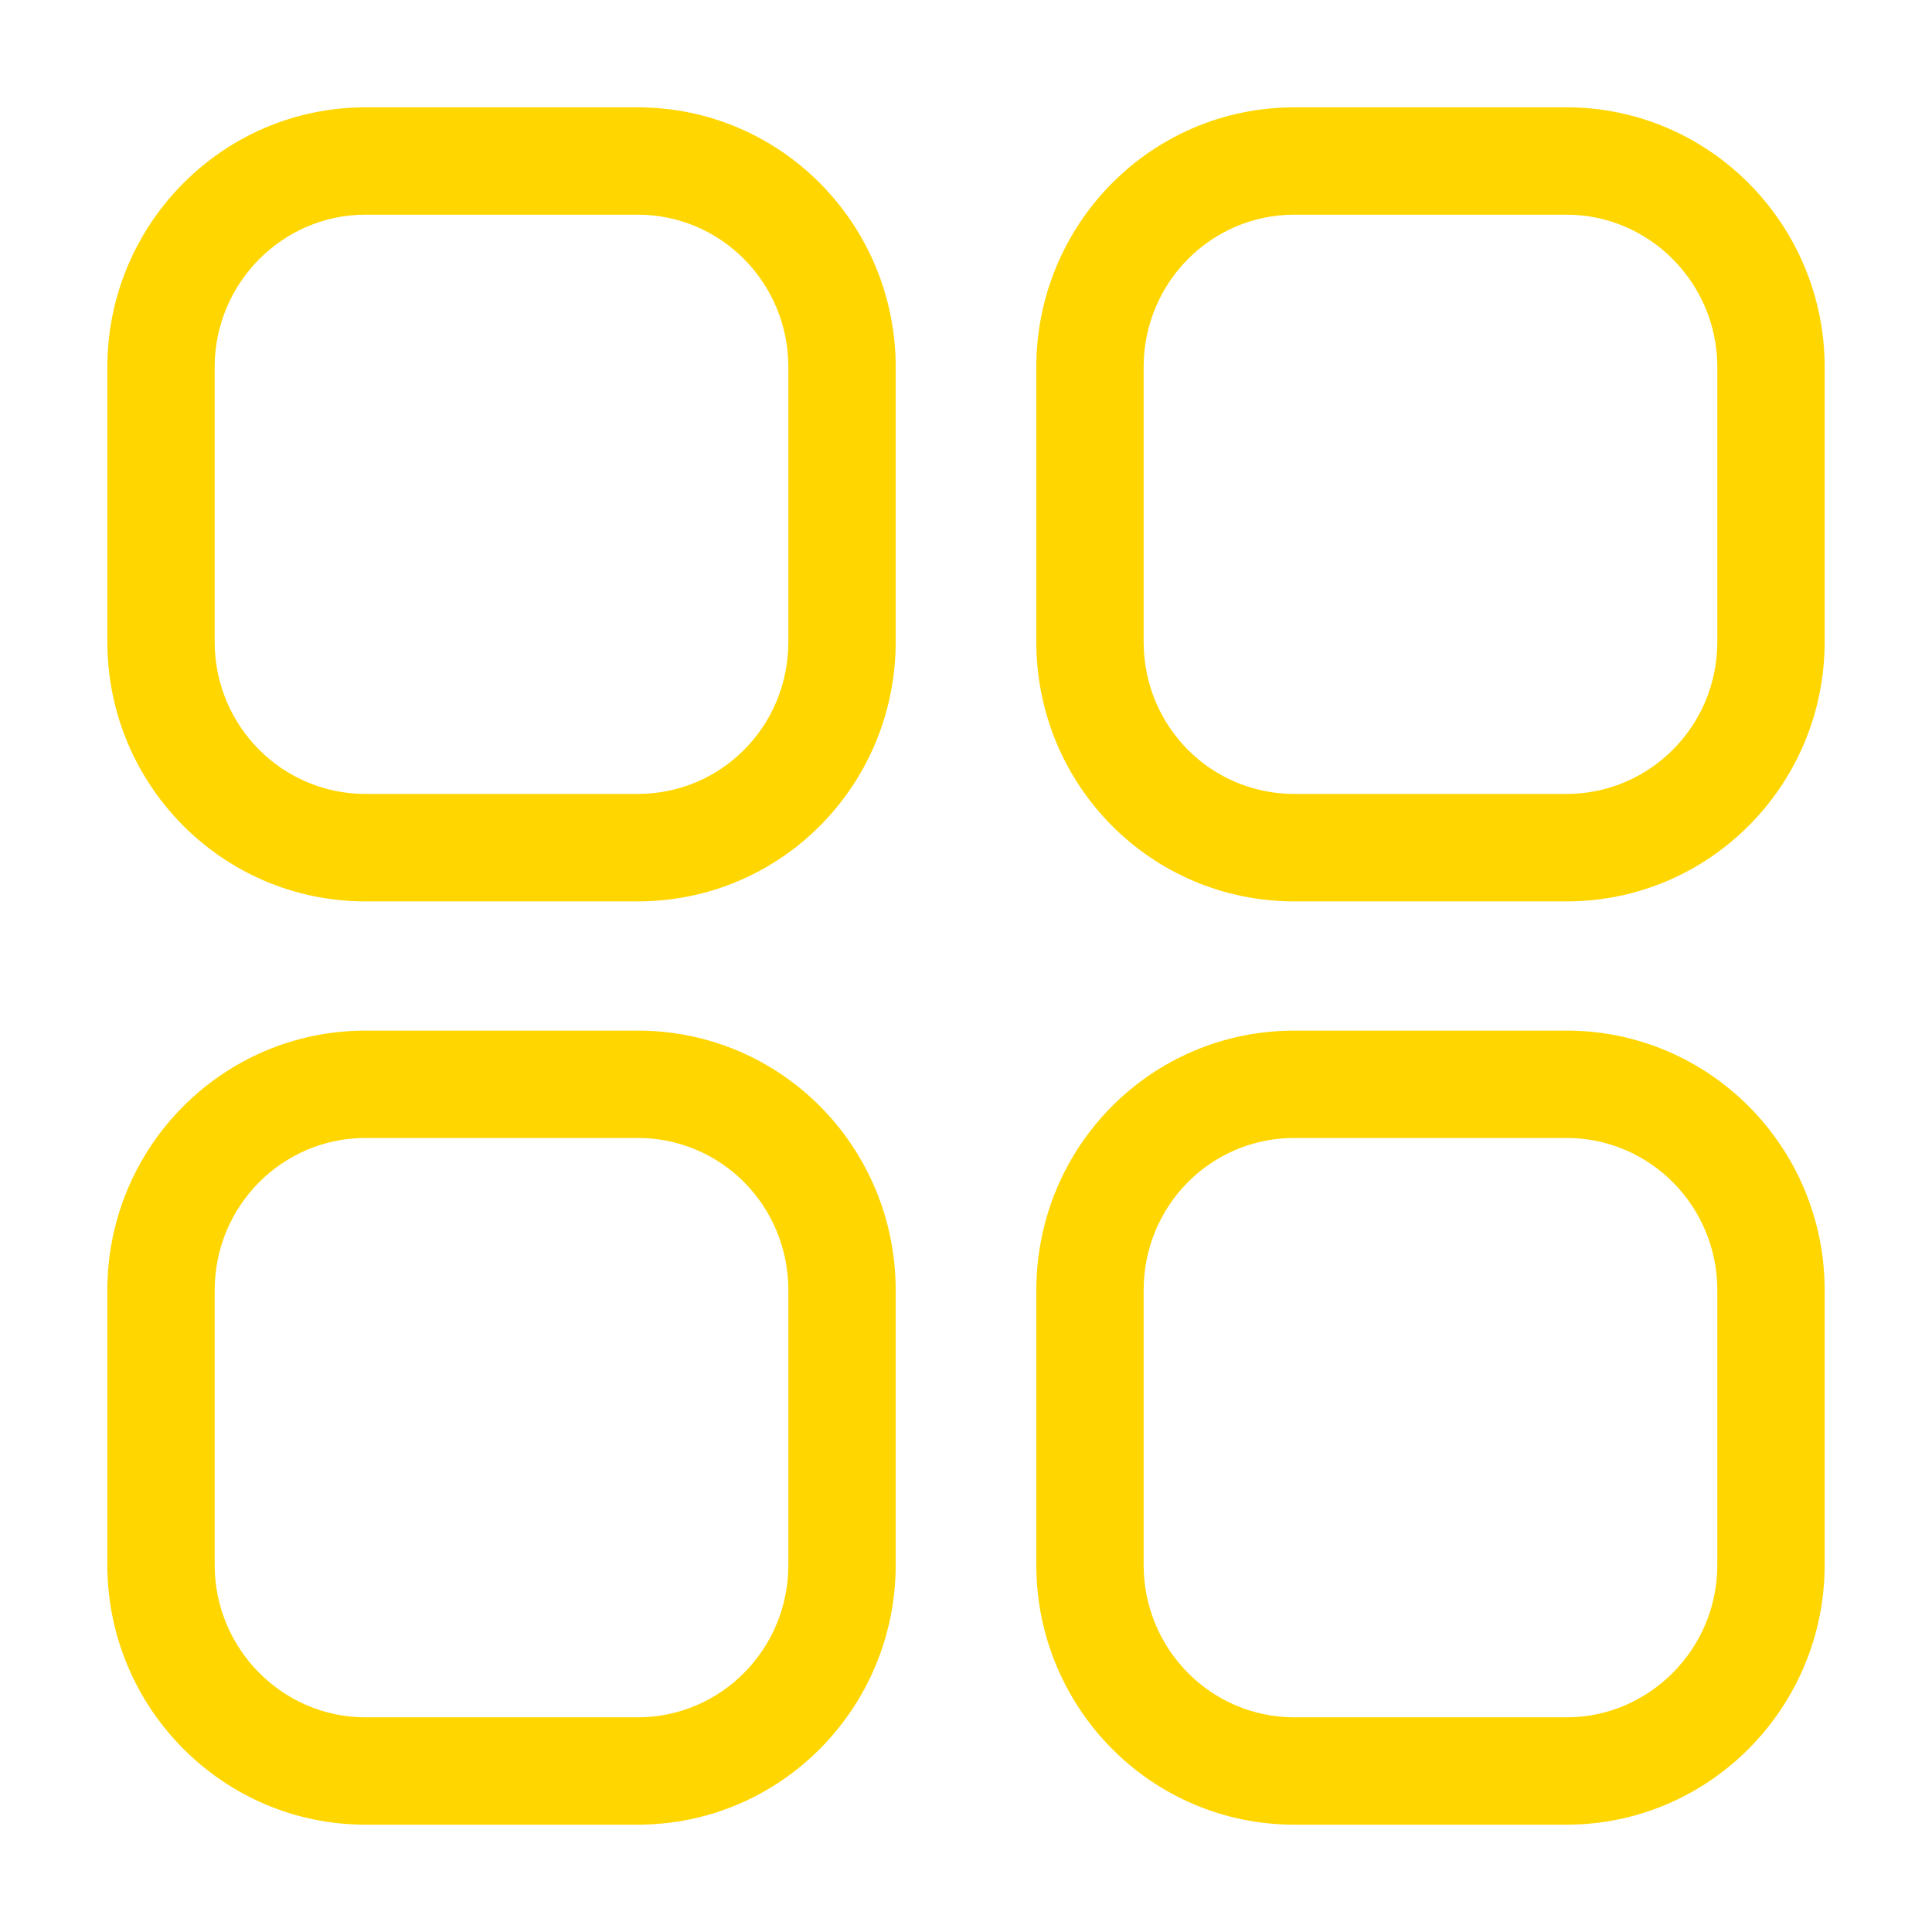 <svg width="18" height="18" viewBox="0 0 18 18" fill="none" xmlns="http://www.w3.org/2000/svg">
<path d="M5.94 1H3.405V2H5.94V1ZM8.345 3.421C8.345 2.092 7.279 1 5.94 1V2C6.716 2 7.345 2.633 7.345 3.421H8.345ZM8.345 5.978V3.421H7.345V5.978H8.345ZM5.94 8.398C7.277 8.398 8.345 7.315 8.345 5.978H7.345C7.345 6.77 6.718 7.397 5.94 7.397V8.398ZM3.405 8.398H5.94V7.397H3.405V8.398ZM1 5.978C1 7.316 2.076 8.398 3.405 8.398V7.397C2.634 7.397 2 6.769 2 5.978H1ZM1 3.421V5.978H2V3.421H1ZM3.405 1C2.075 1 1 2.09 1 3.421H2C2 2.635 2.635 2 3.405 2V1ZM5.94 9.602H3.405V10.602H5.94V9.602ZM8.345 12.023C8.345 10.686 7.278 9.602 5.94 9.602V10.602C6.717 10.602 7.345 11.23 7.345 12.023H8.345ZM8.345 14.58V12.023H7.345V14.58H8.345ZM5.94 17C7.279 17 8.345 15.908 8.345 14.58H7.345C7.345 15.366 6.716 16 5.94 16V17ZM3.405 17H5.94V16H3.405V17ZM1 14.58C1 15.91 2.075 17 3.405 17V16C2.635 16 2 15.365 2 14.58H1ZM1 12.023V14.58H2V12.023H1ZM3.405 9.602C2.076 9.602 1 10.685 1 12.023H2C2 11.231 2.634 10.602 3.405 10.602V9.602ZM12.06 2H14.595V1H12.06V2ZM10.655 3.421C10.655 2.633 11.284 2 12.06 2V1C10.721 1 9.655 2.092 9.655 3.421H10.655ZM10.655 5.978V3.421H9.655V5.978H10.655ZM12.06 7.397C11.283 7.397 10.655 6.77 10.655 5.978H9.655C9.655 7.315 10.723 8.398 12.06 8.398V7.397ZM14.595 7.397H12.06V8.398H14.595V7.397ZM16 5.978C16 6.769 15.366 7.397 14.595 7.397V8.398C15.924 8.398 17 7.316 17 5.978H16ZM16 3.421V5.978H17V3.421H16ZM14.595 2C15.365 2 16 2.635 16 3.421H17C17 2.09 15.925 1 14.595 1V2ZM14.595 9.602H12.06V10.602H14.595V9.602ZM17 12.023C17 10.685 15.924 9.602 14.595 9.602V10.602C15.366 10.602 16 11.231 16 12.023H17ZM17 14.58V12.023H16V14.58H17ZM14.595 17C15.925 17 17 15.91 17 14.58H16C16 15.365 15.365 16 14.595 16V17ZM12.06 17H14.595V16H12.06V17ZM9.655 14.58C9.655 15.908 10.721 17 12.06 17V16C11.284 16 10.655 15.366 10.655 14.58H9.655ZM9.655 12.023V14.58H10.655V12.023H9.655ZM12.06 9.602C10.722 9.602 9.655 10.686 9.655 12.023H10.655C10.655 11.23 11.283 10.602 12.06 10.602V9.602Z" fill="#FFD600"/>
</svg>
